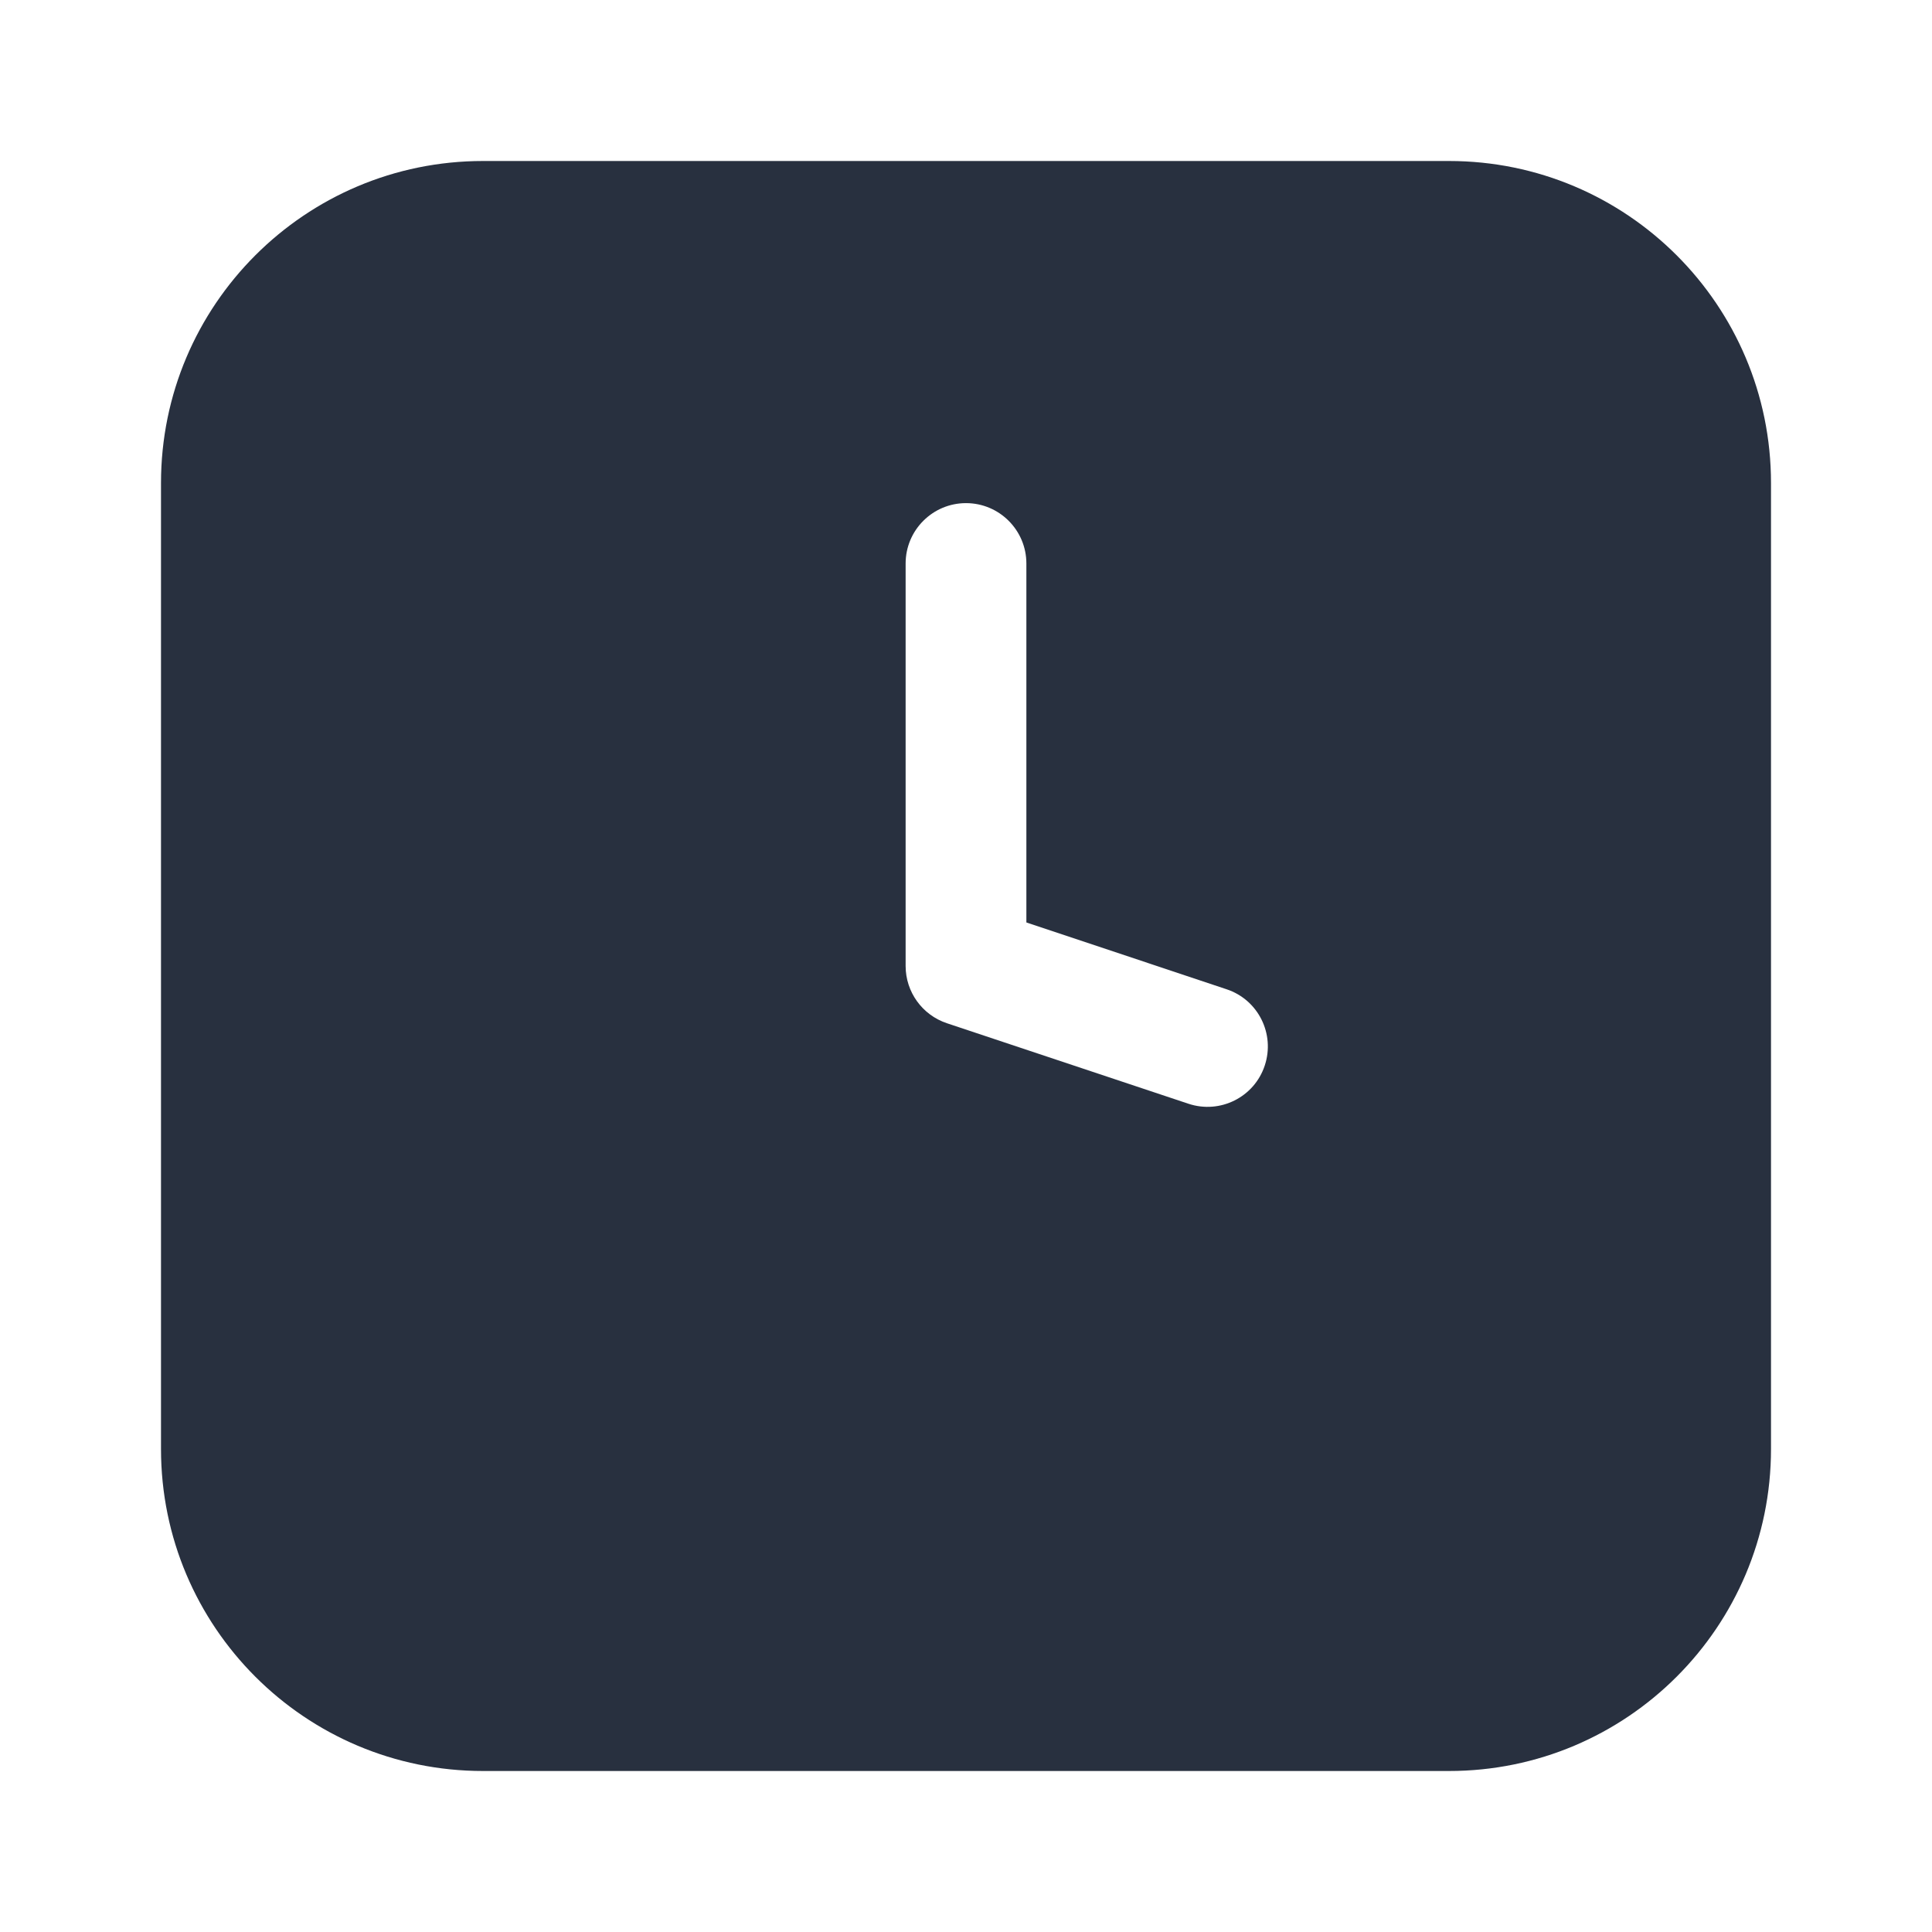 <svg  viewBox="0 0 24 24" fill="none" xmlns="http://www.w3.org/2000/svg">
<path fill-rule="evenodd" clip-rule="evenodd" d="M6 2C3.791 2 2 3.791 2 6V18C2 20.209 3.791 22 6 22H18C20.209 22 22 20.209 22 18V6C22 3.791 20.209 2 18 2H6ZM12.75 7C12.75 6.586 12.414 6.25 12 6.25C11.586 6.25 11.25 6.586 11.25 7V12C11.25 12.323 11.457 12.609 11.763 12.711L14.763 13.711C15.156 13.842 15.581 13.63 15.711 13.237C15.842 12.844 15.63 12.419 15.237 12.289L12.75 11.459V7Z" fill="#28303F"/>
</svg>
